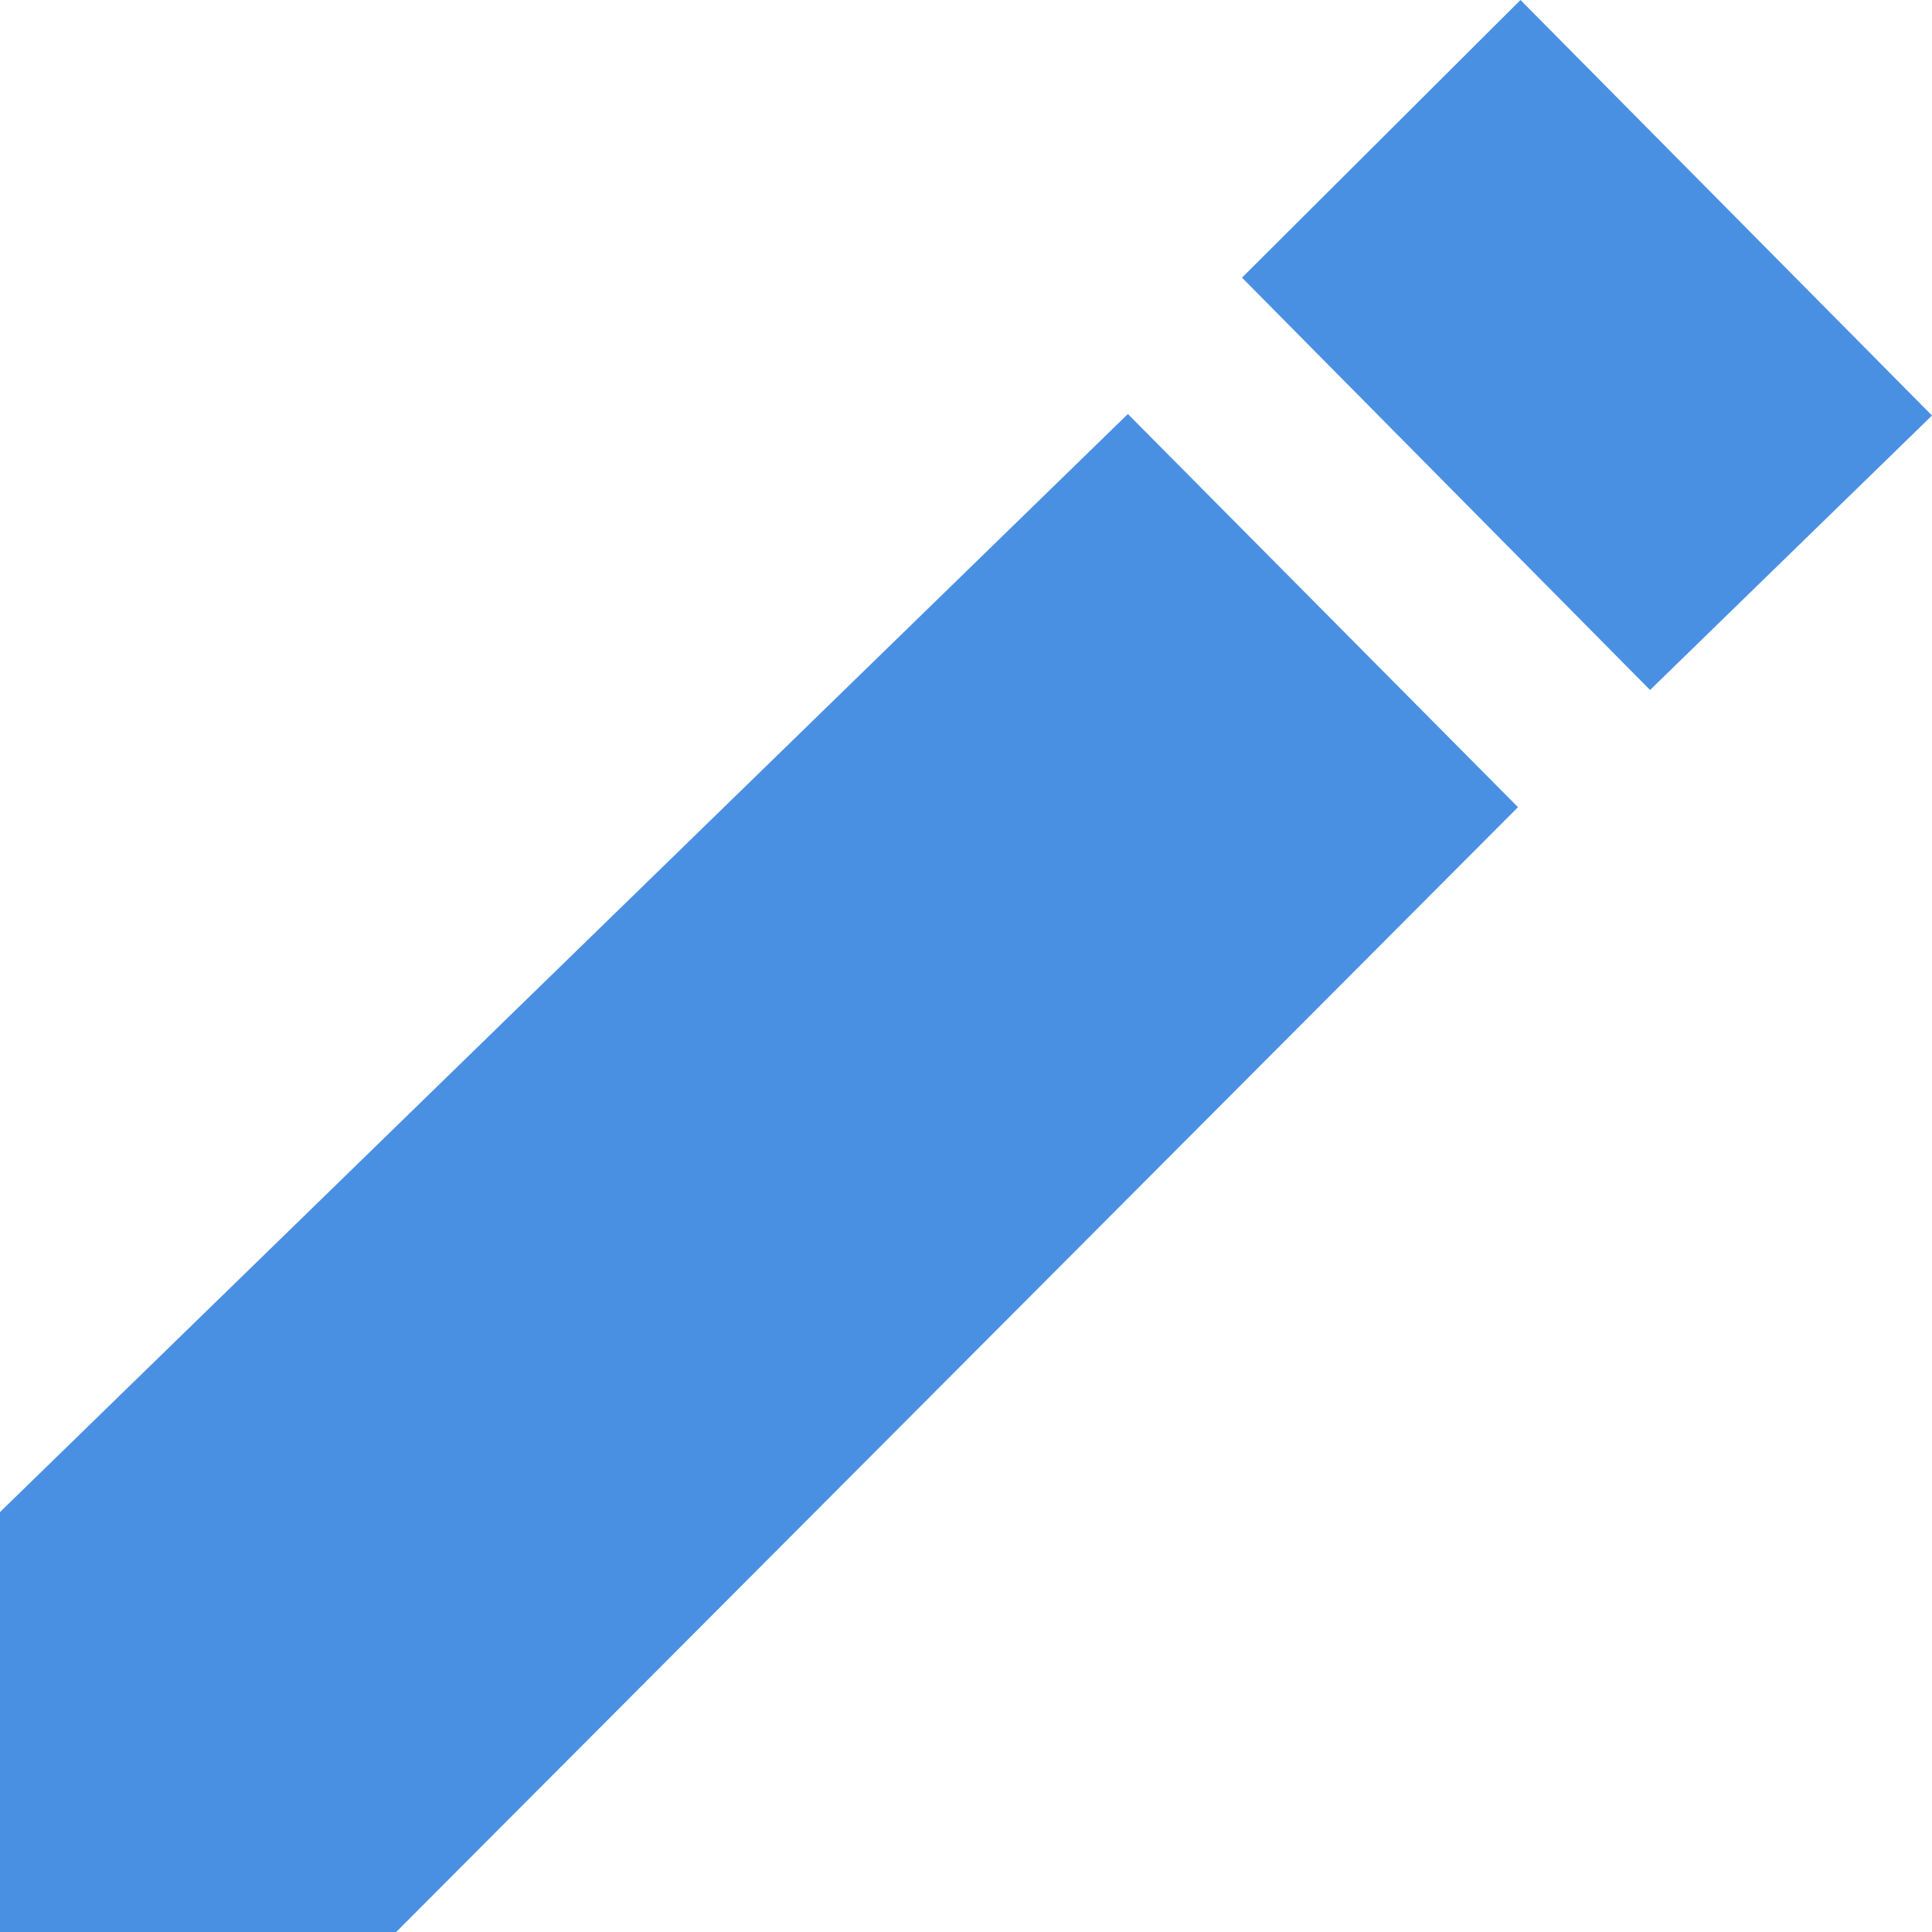 <svg id="pencil" xmlns="http://www.w3.org/2000/svg" width="14" height="14" viewBox="0 0 14 14">
  <defs>
    <style>
      .cls-1 {
        fill: #4a90e2;
        fill-rule: evenodd;
      }
    </style>
  </defs>
  <path id="Path_3" data-name="Path 3" class="cls-1" d="M9,2.012L11.957,5,14,3.011,11.018,0Z"/>
  <path id="Path_2" data-name="Path 2" class="cls-1" d="M0,14H2.871L11,5.849,8.173,3,0,10.957V14Z"/>
</svg>
